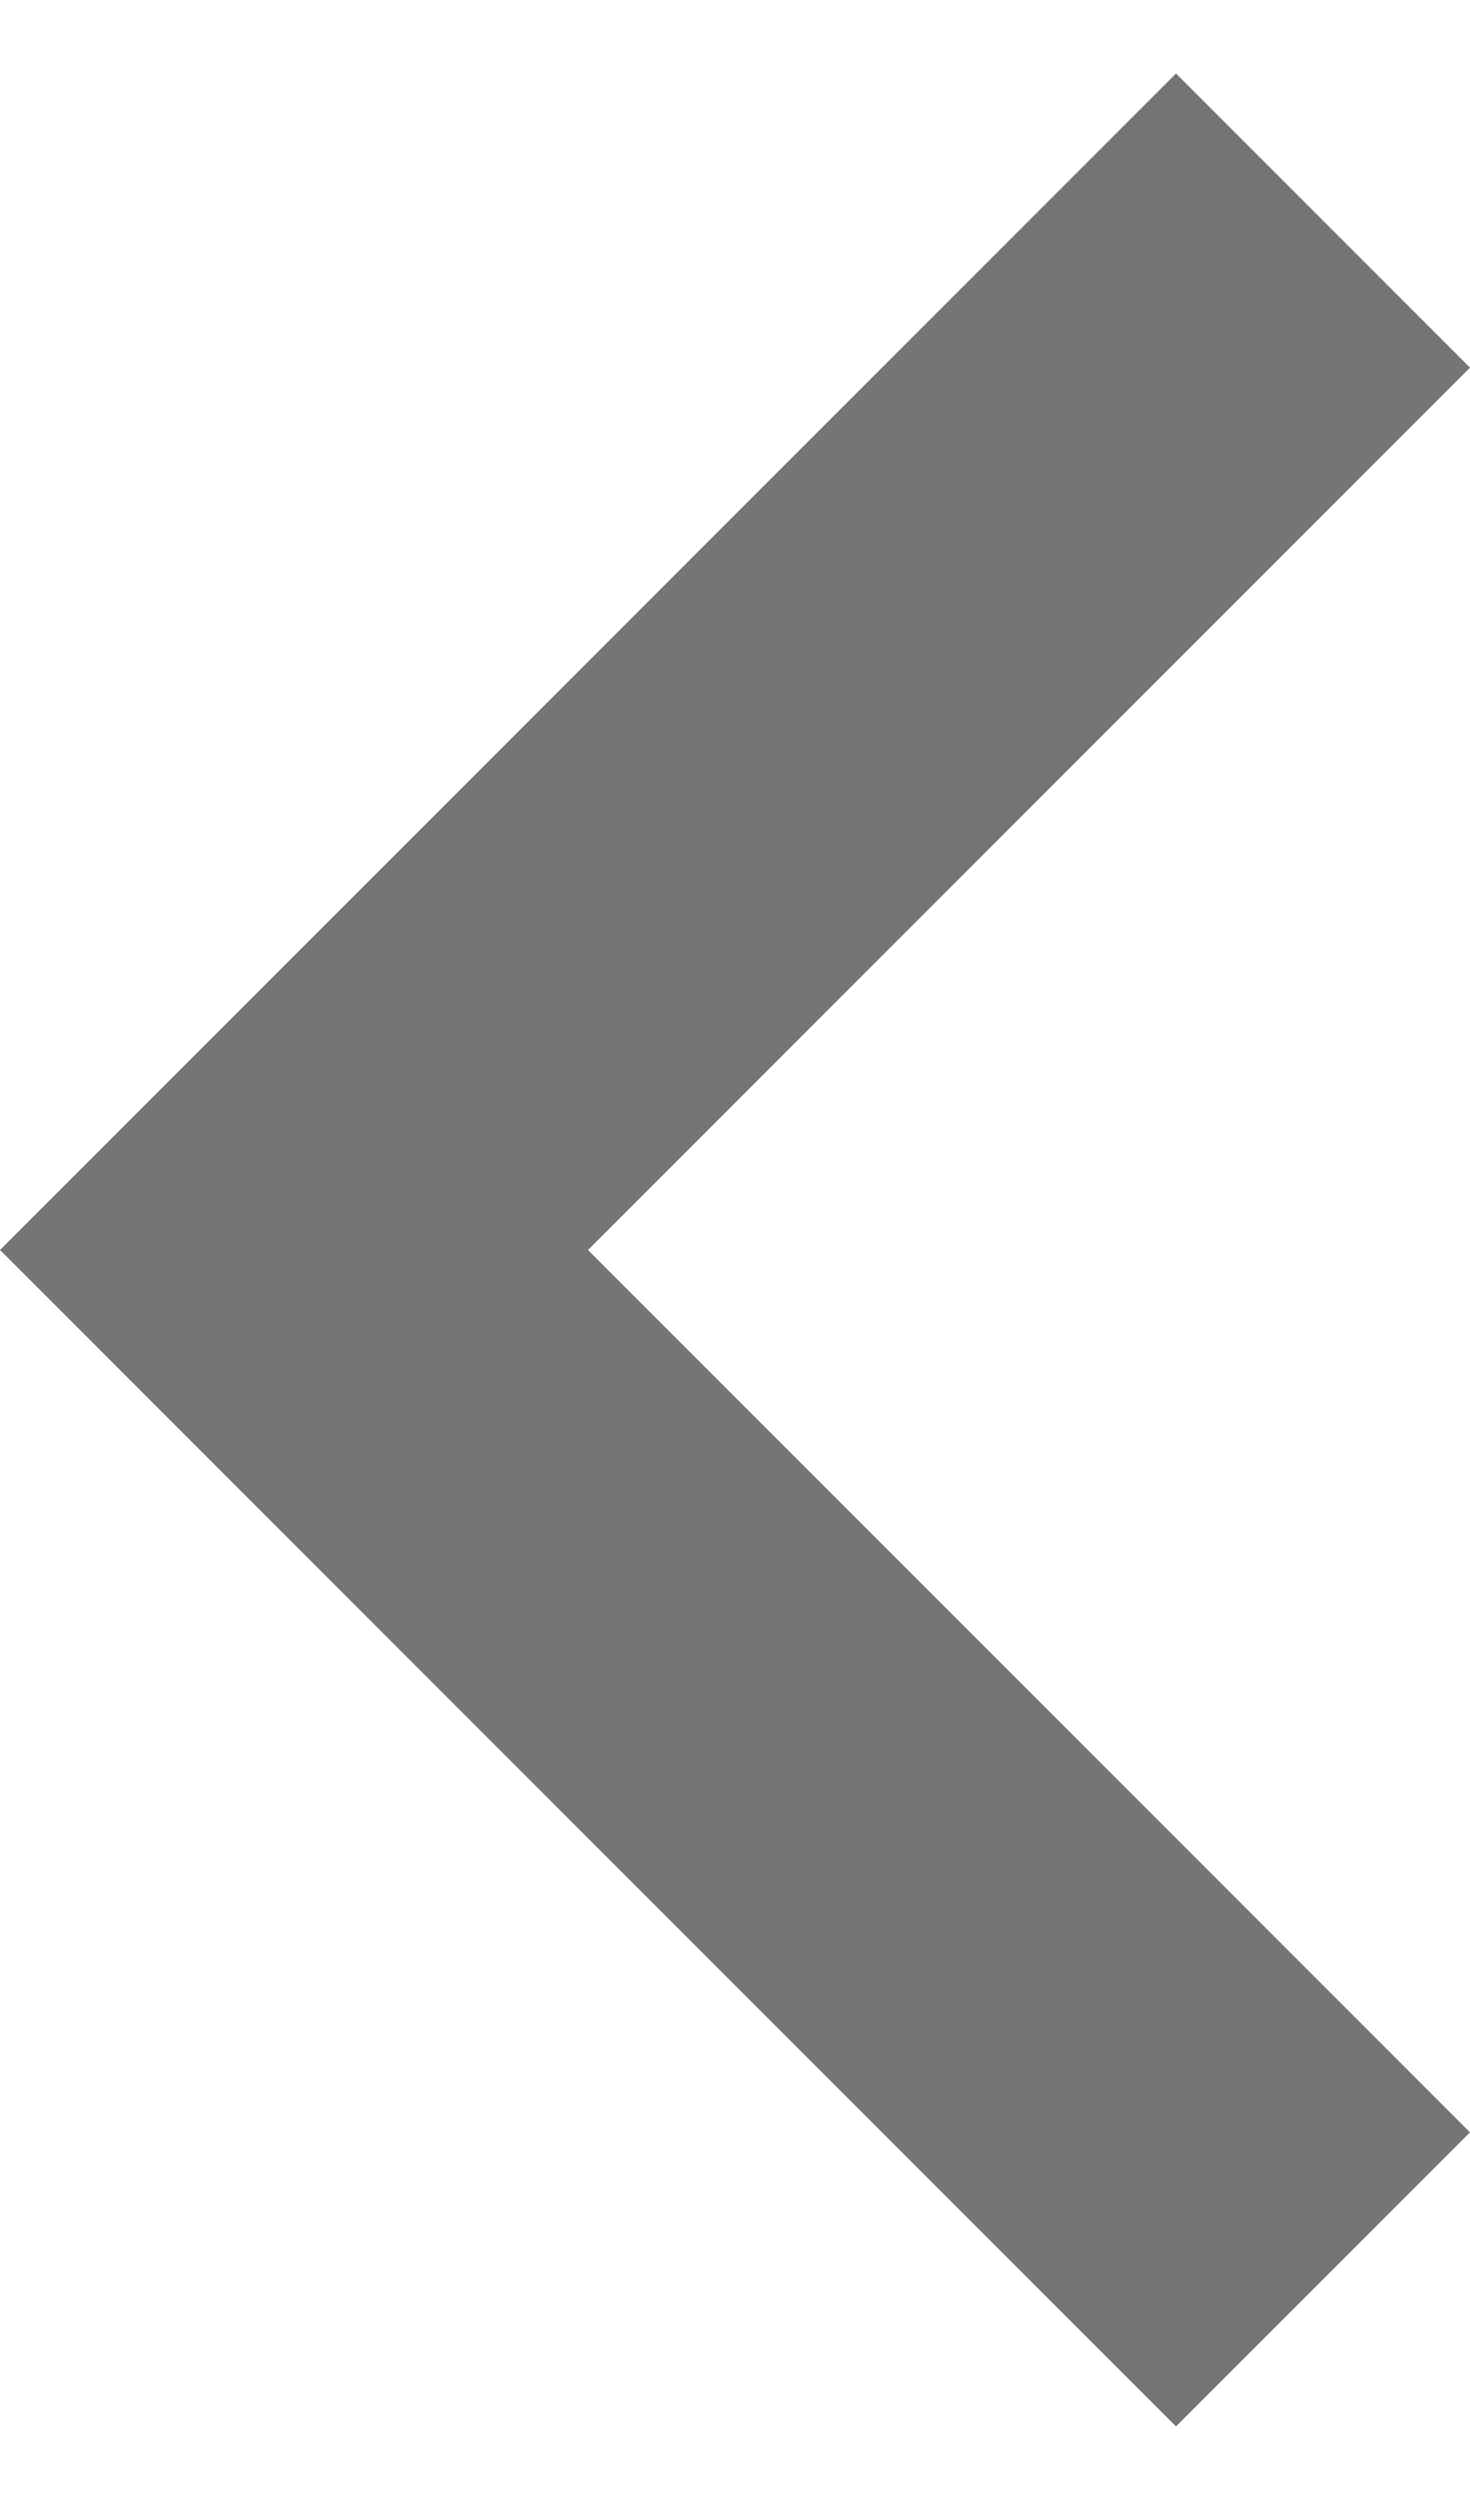 <svg width="10" height="17" viewBox="0 0 10 17" fill="none" xmlns="http://www.w3.org/2000/svg">
<path fill-rule="evenodd" clip-rule="evenodd" d="M8 16.5L-3.49691e-07 8.5L8 0.5L10 2.5L4 8.5L10 14.5L8 16.5Z" fill="#757575"/>
</svg>
